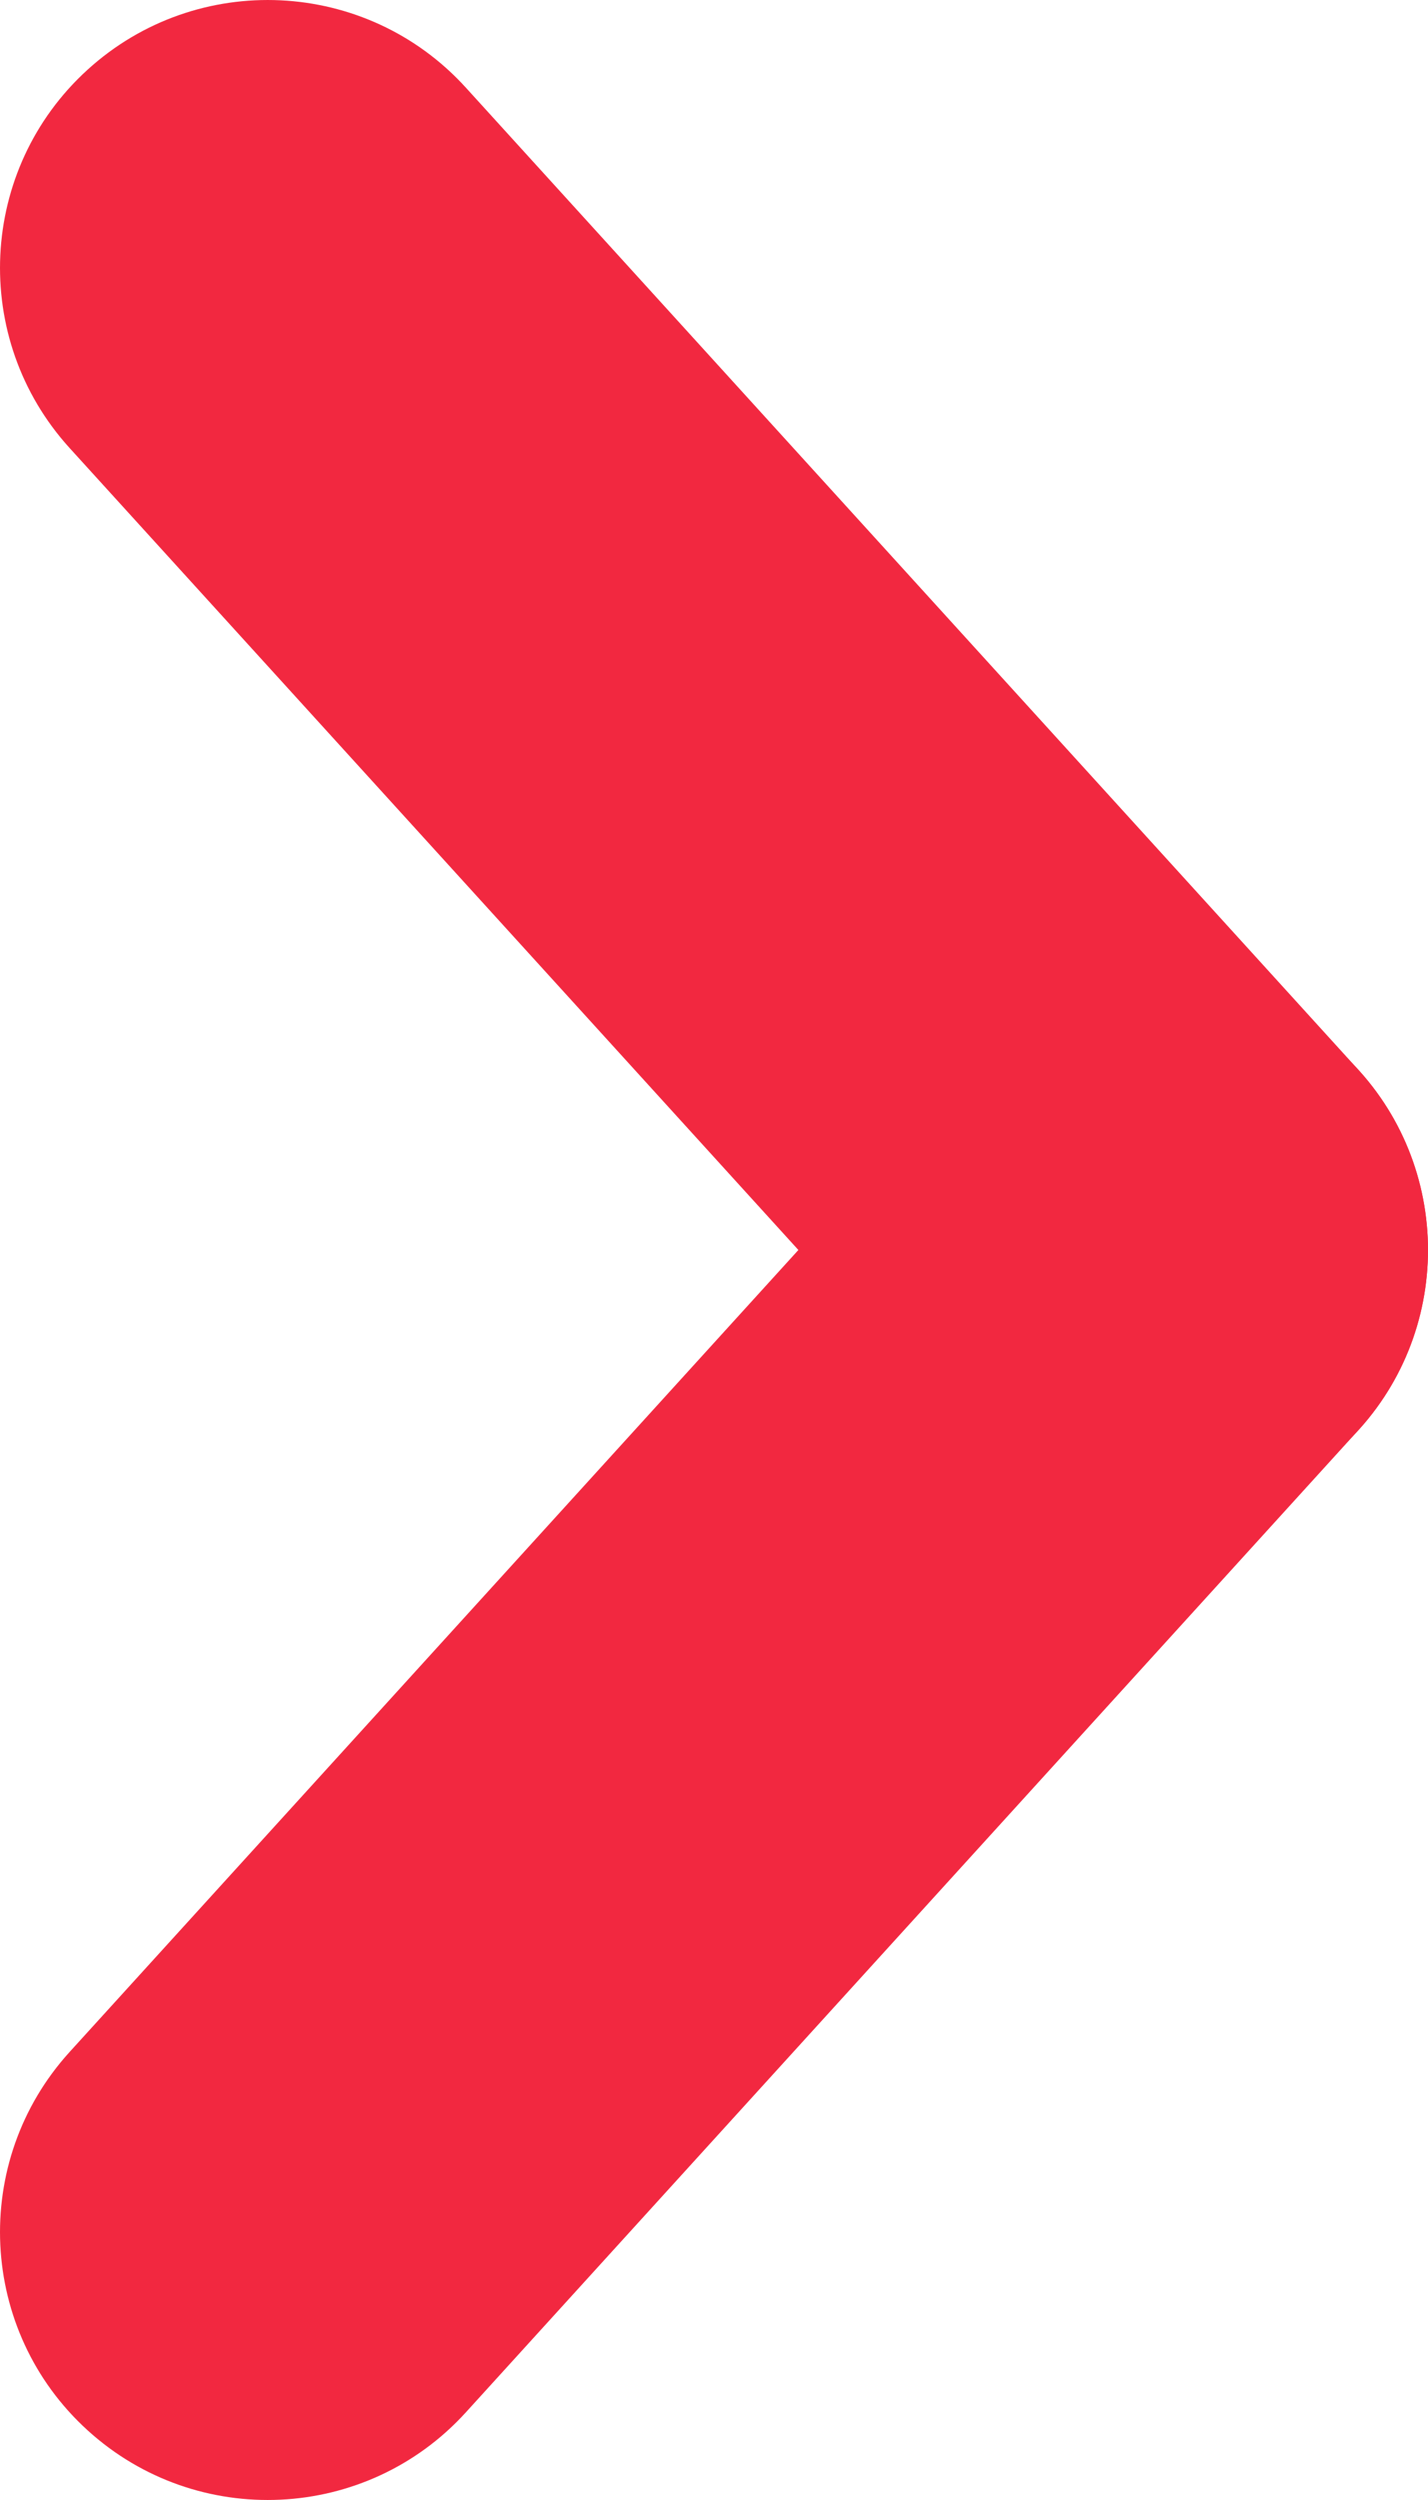 <svg width="8" height="14" viewBox="0 0 8 14" fill="none" xmlns="http://www.w3.org/2000/svg">
<path d="M7.61 5.991C8.167 6.604 8.122 7.553 7.509 8.11C6.896 8.667 5.947 8.622 5.39 8.009L7.61 5.991ZM0.39 2.509C-0.167 1.896 -0.122 0.947 0.491 0.39C1.104 -0.167 2.053 -0.122 2.61 0.491L0.39 2.509ZM5.39 8.009L0.39 2.509L2.61 0.491L7.61 5.991L5.39 8.009Z" fill="#F22840"/>
<path d="M0.39 11.491C-0.167 12.104 -0.122 13.053 0.491 13.61C1.104 14.167 2.053 14.122 2.61 13.509L0.39 11.491ZM7.61 8.009C8.167 7.396 8.122 6.447 7.509 5.89C6.896 5.333 5.947 5.378 5.39 5.991L7.61 8.009ZM2.61 13.509L7.61 8.009L5.39 5.991L0.39 11.491L2.61 13.509Z" fill="#F22840"/>
</svg>
